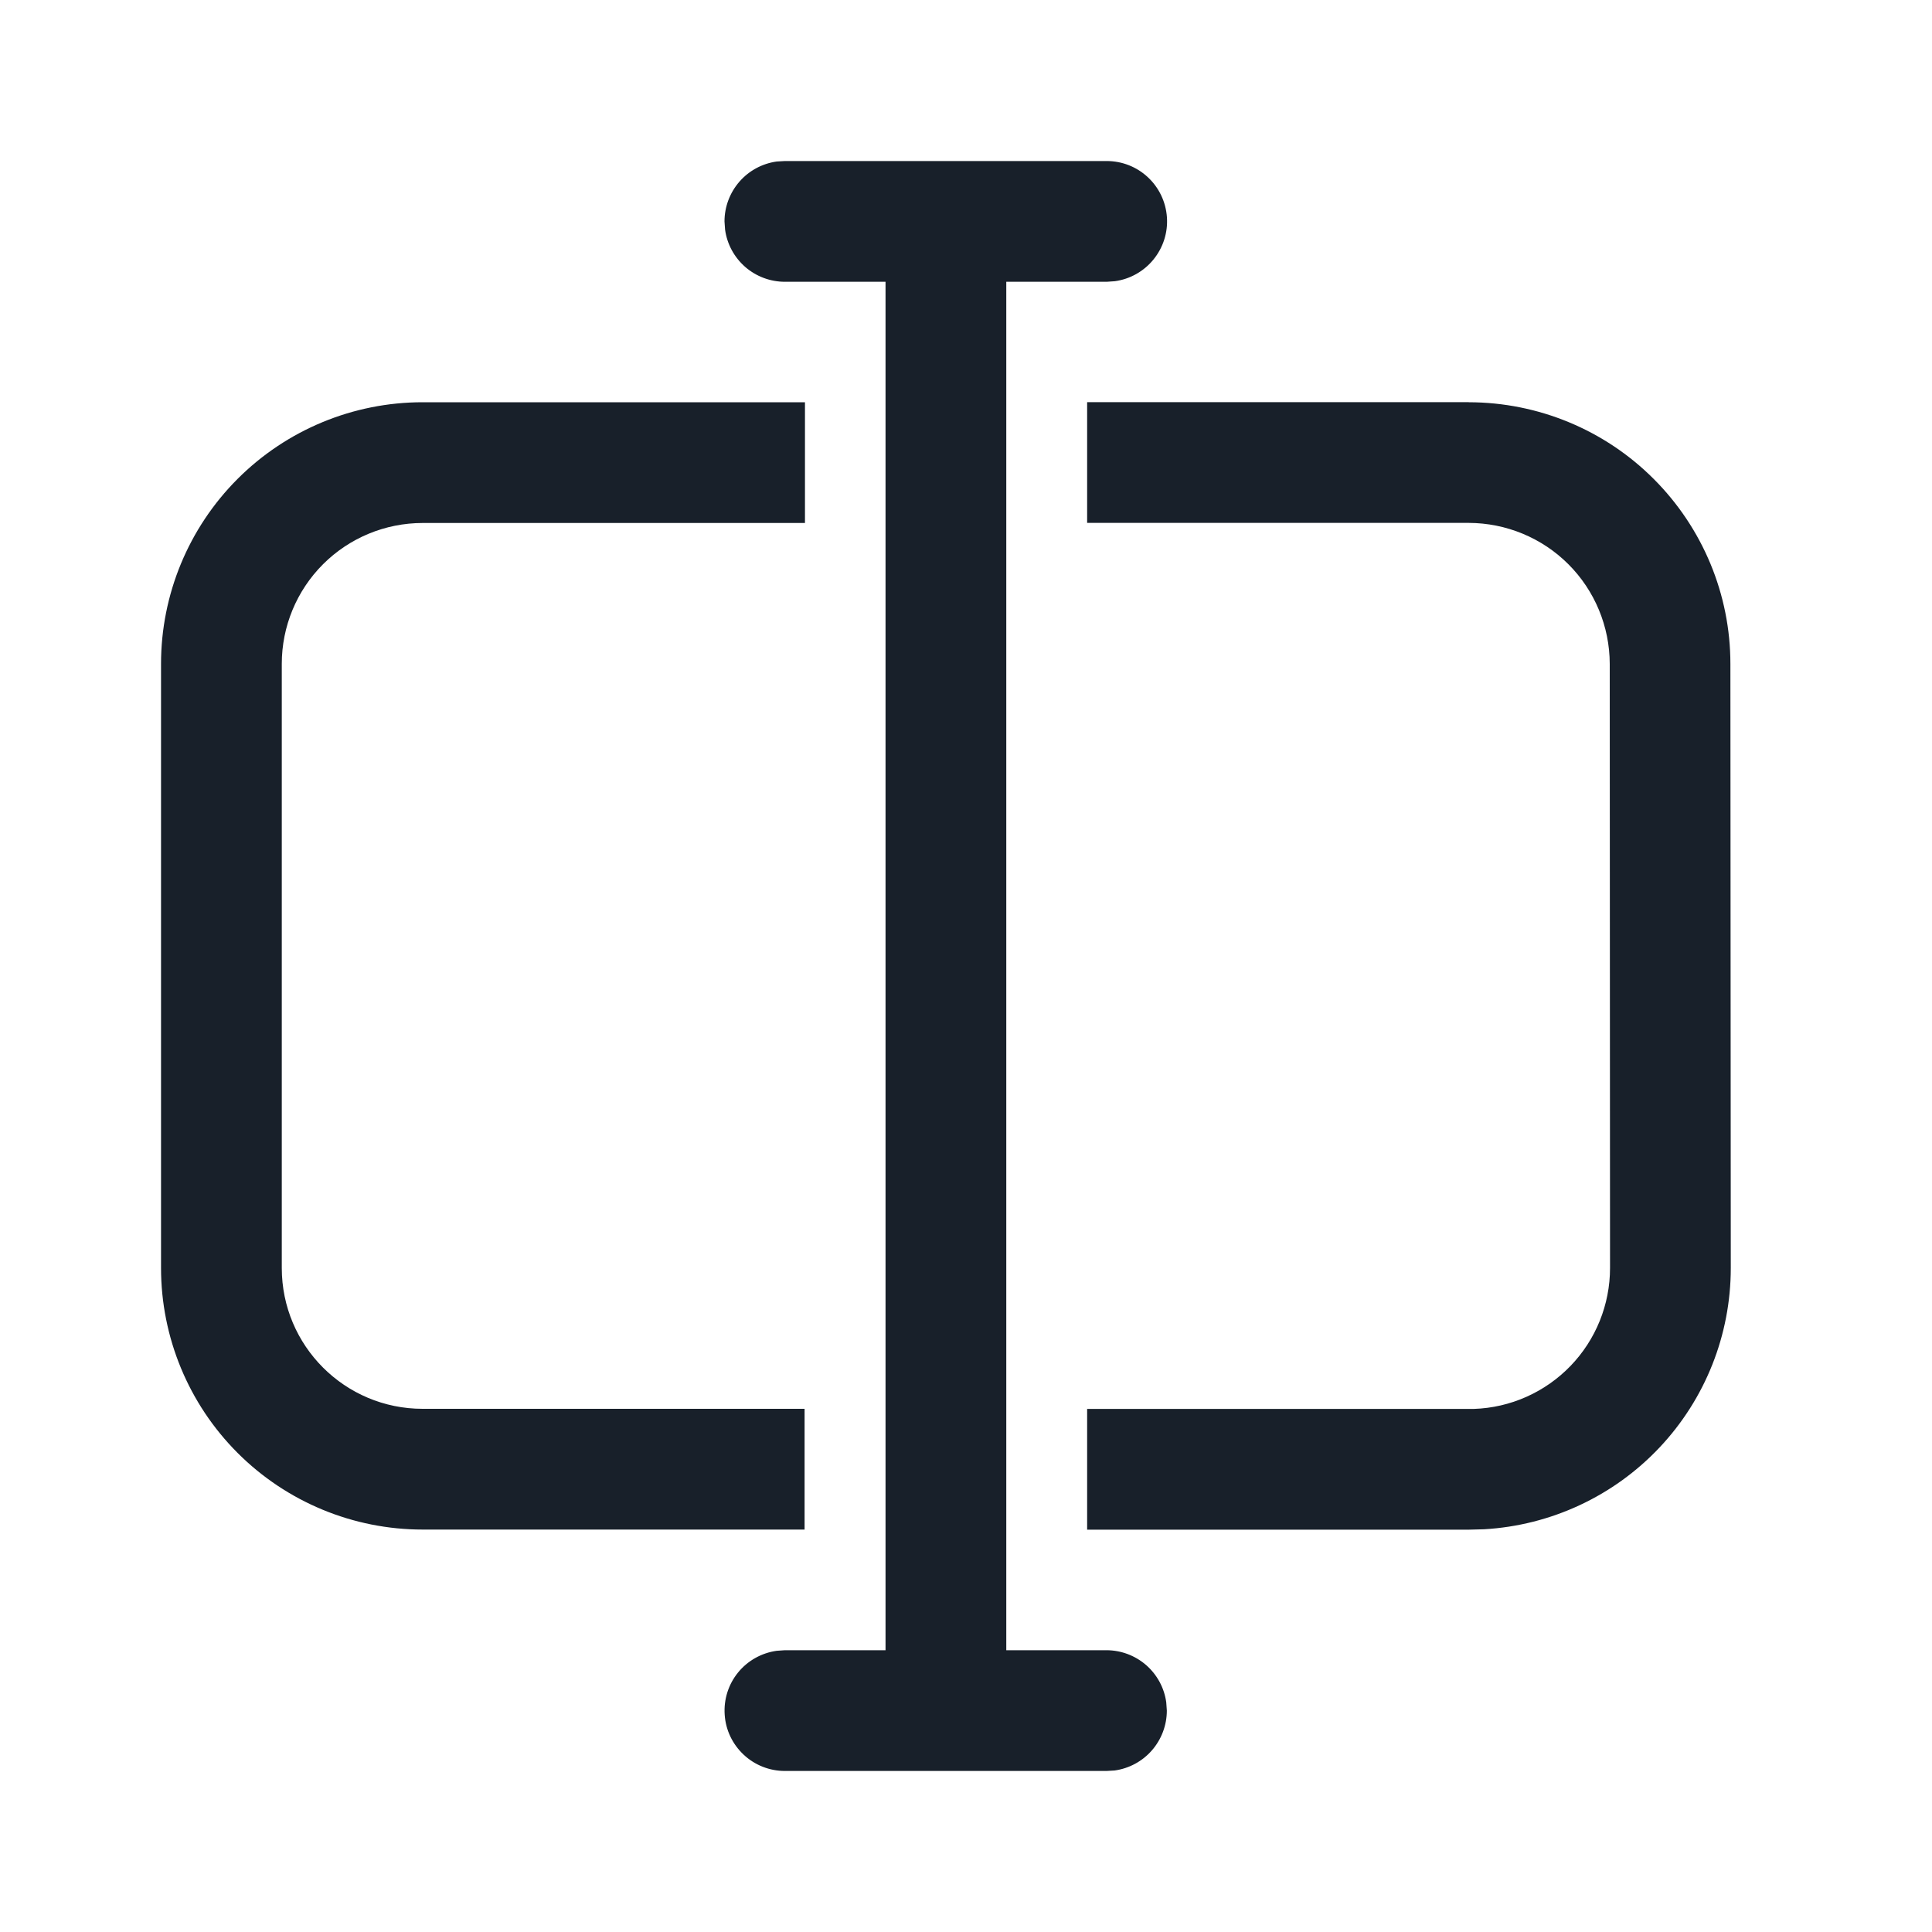 <svg width="20" height="20" viewBox="0 0 20 20" fill="none" xmlns="http://www.w3.org/2000/svg">
<path d="M8.125 1.667H11.457C11.615 1.667 11.768 1.727 11.883 1.835C11.999 1.943 12.069 2.091 12.08 2.249C12.091 2.407 12.041 2.563 11.941 2.686C11.841 2.809 11.699 2.889 11.542 2.911L11.457 2.917H10.417V17.083H11.454C11.605 17.083 11.751 17.138 11.865 17.237C11.979 17.337 12.053 17.474 12.073 17.623L12.079 17.708C12.079 17.859 12.024 18.005 11.925 18.119C11.826 18.233 11.689 18.307 11.539 18.328L11.454 18.333H8.125C7.967 18.333 7.814 18.273 7.699 18.165C7.583 18.057 7.512 17.909 7.502 17.751C7.491 17.593 7.54 17.437 7.64 17.314C7.74 17.191 7.883 17.111 8.04 17.089L8.125 17.083H9.167V2.917H8.125C7.974 2.917 7.828 2.862 7.714 2.763C7.6 2.663 7.526 2.526 7.506 2.377L7.5 2.292C7.5 2.141 7.555 1.995 7.654 1.881C7.753 1.767 7.89 1.693 8.04 1.672L8.125 1.667H11.457H8.125ZM15.205 4.164C15.923 4.165 16.612 4.45 17.119 4.958C17.627 5.466 17.913 6.154 17.913 6.872L17.917 13.126C17.917 13.818 17.653 14.483 17.178 14.986C16.703 15.489 16.054 15.791 15.363 15.831L15.208 15.835H11.254V14.585H15.257C15.635 14.573 15.994 14.413 16.257 14.141C16.52 13.869 16.667 13.505 16.667 13.126L16.664 6.872C16.663 6.485 16.509 6.114 16.236 5.841C15.962 5.567 15.591 5.414 15.204 5.413H11.254V4.163H15.204L15.205 4.164ZM8.333 4.164V5.414H4.375C3.988 5.414 3.617 5.568 3.344 5.841C3.07 6.115 2.917 6.486 2.917 6.872V13.126C2.917 13.932 3.57 14.584 4.375 14.584H8.329V15.834H4.375C3.657 15.834 2.968 15.549 2.46 15.041C1.952 14.533 1.667 13.844 1.667 13.126V6.872C1.667 6.154 1.952 5.465 2.46 4.957C2.968 4.449 3.657 4.164 4.375 4.164H8.333Z" fill="#18202A"/>
</svg>
